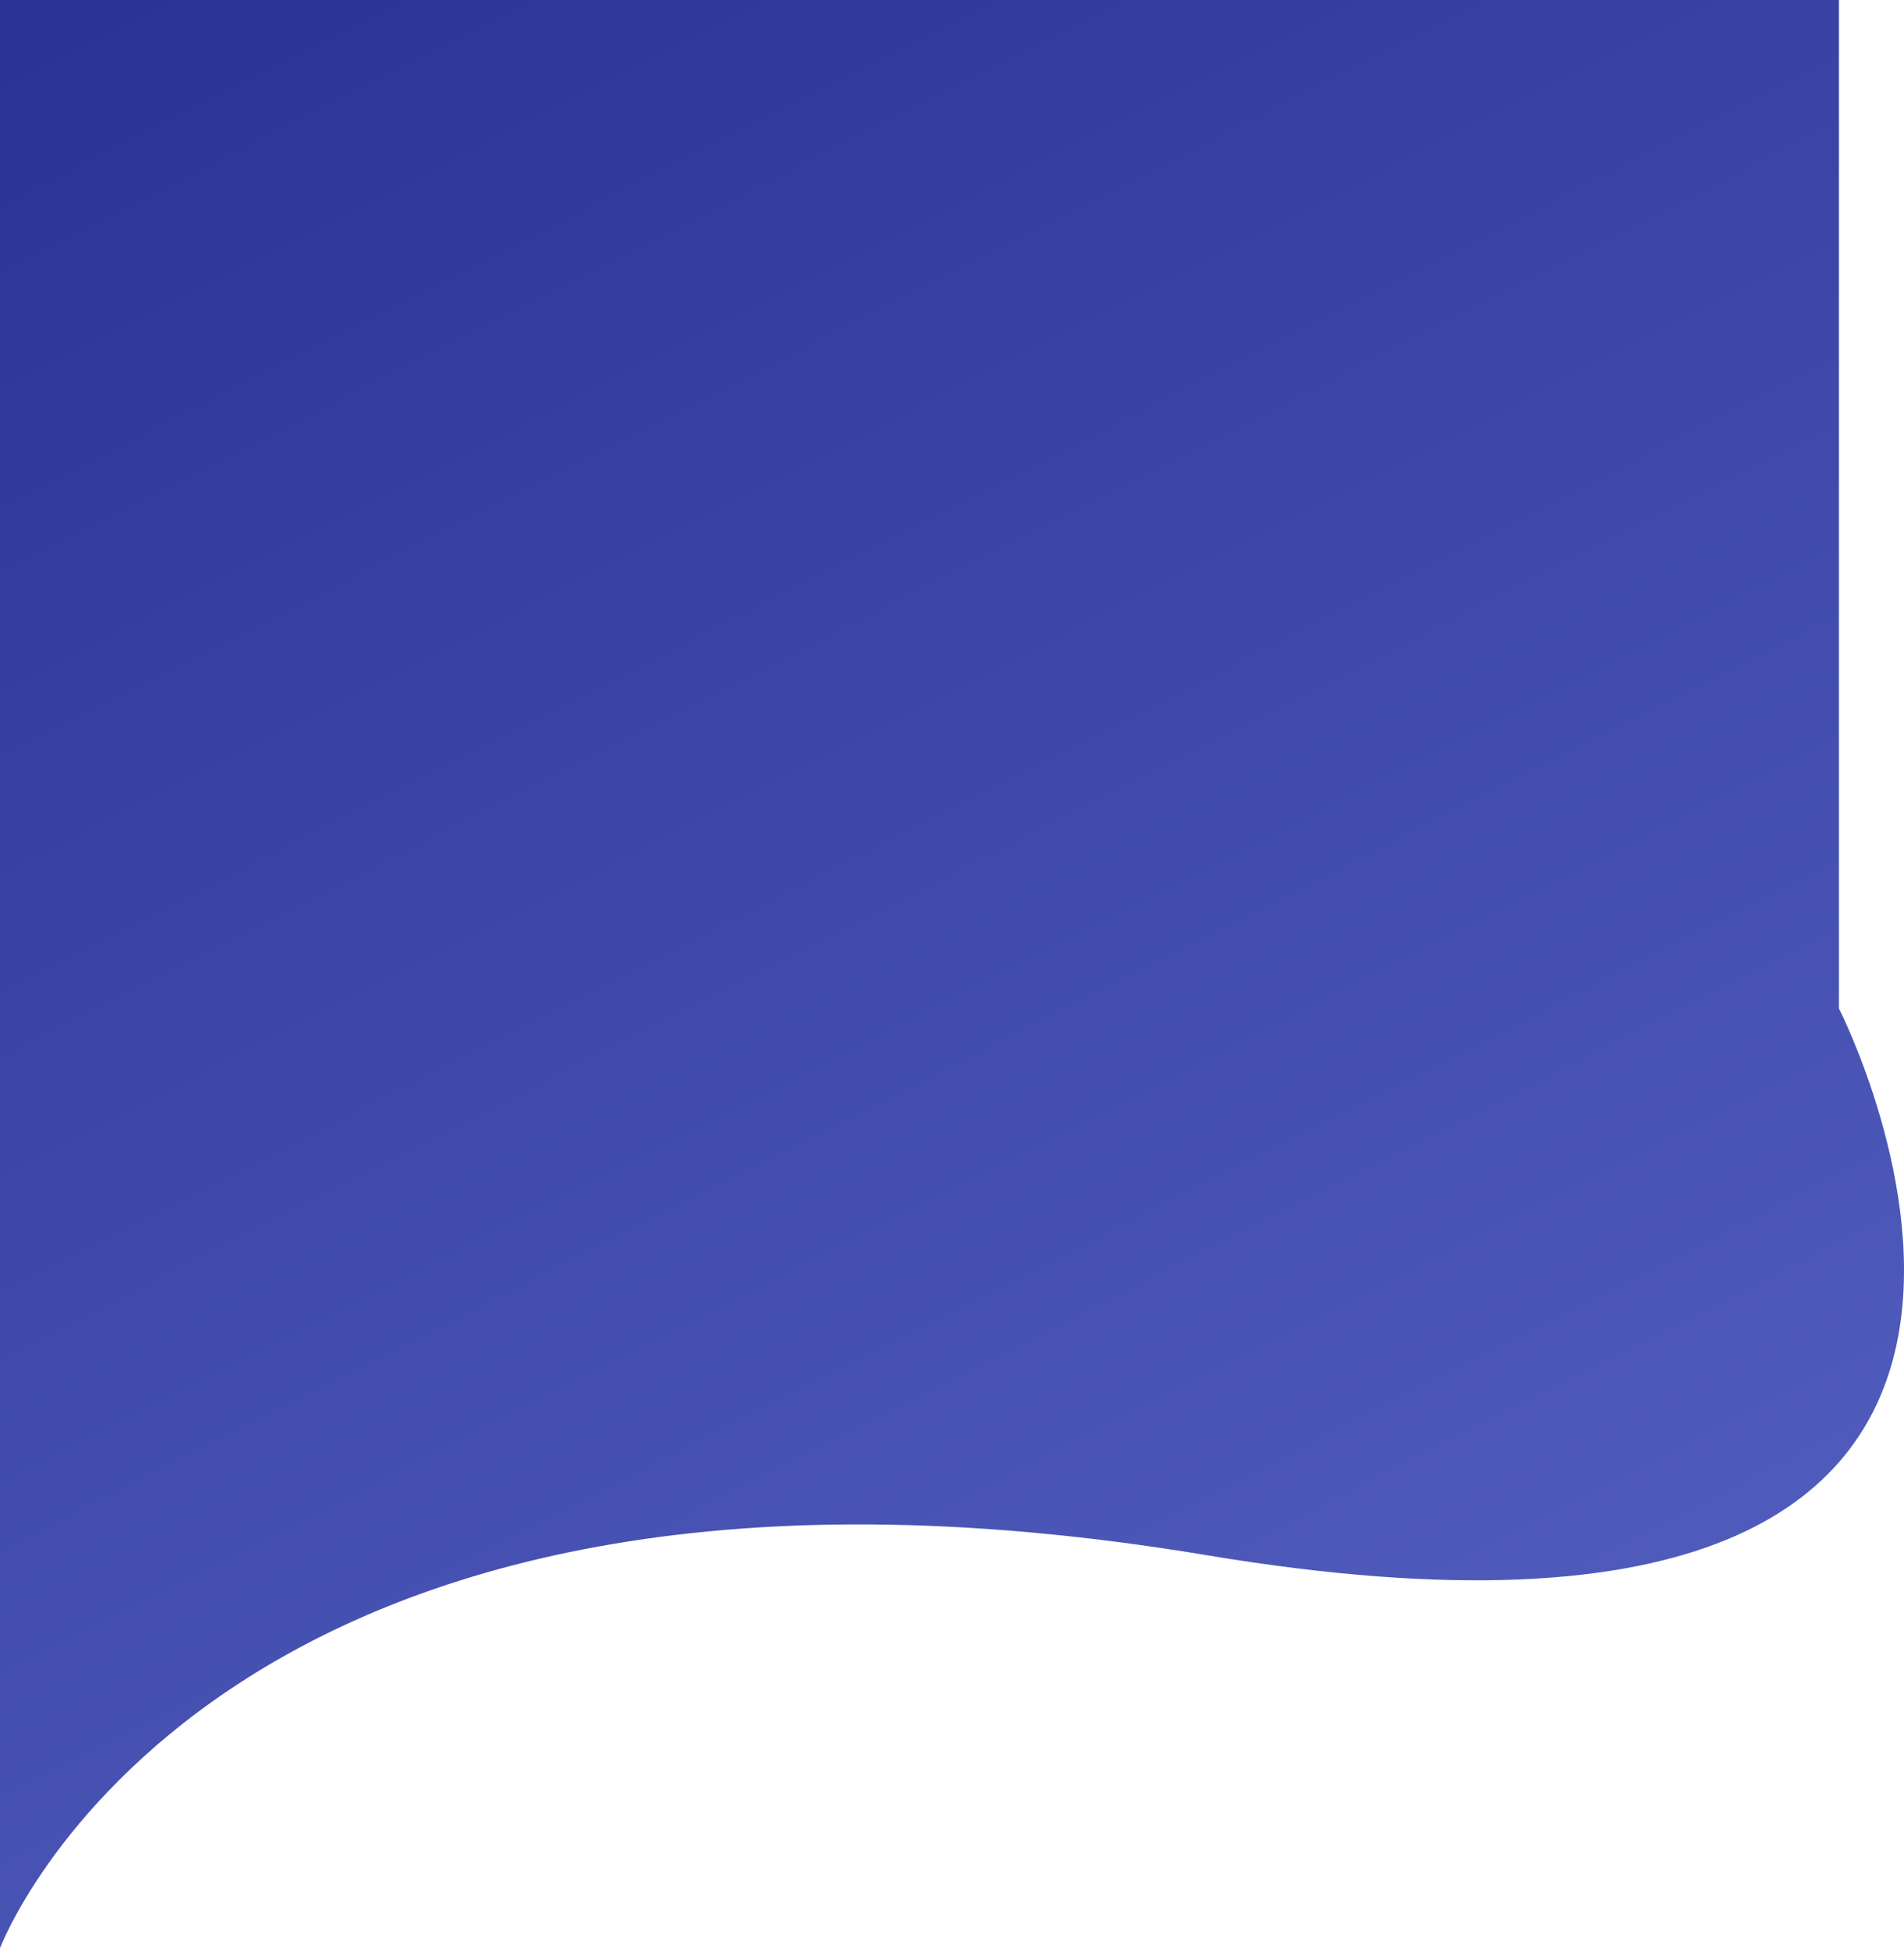 <svg xmlns="http://www.w3.org/2000/svg" xmlns:xlink="http://www.w3.org/1999/xlink" width="429.082" height="439.06" viewBox="0 0 429.082 439.06">
  <defs>
    <linearGradient id="linear-gradient" x1="0.354" y1="-0.244" x2="0.964" y2="1" gradientUnits="objectBoundingBox">
      <stop offset="0" stop-color="#273193"/>
      <stop offset="1" stop-color="#5662c1"/>
    </linearGradient>
  </defs>
  <path id="Path_3" data-name="Path 3" d="M5000.942-17.056s47.466-125.967,272.017-88.542,142.4-123.229,142.4-123.229V-456.117H5000.942Z" transform="translate(-5000.942 456.117)" fill="url(#linear-gradient)"/>
</svg>

